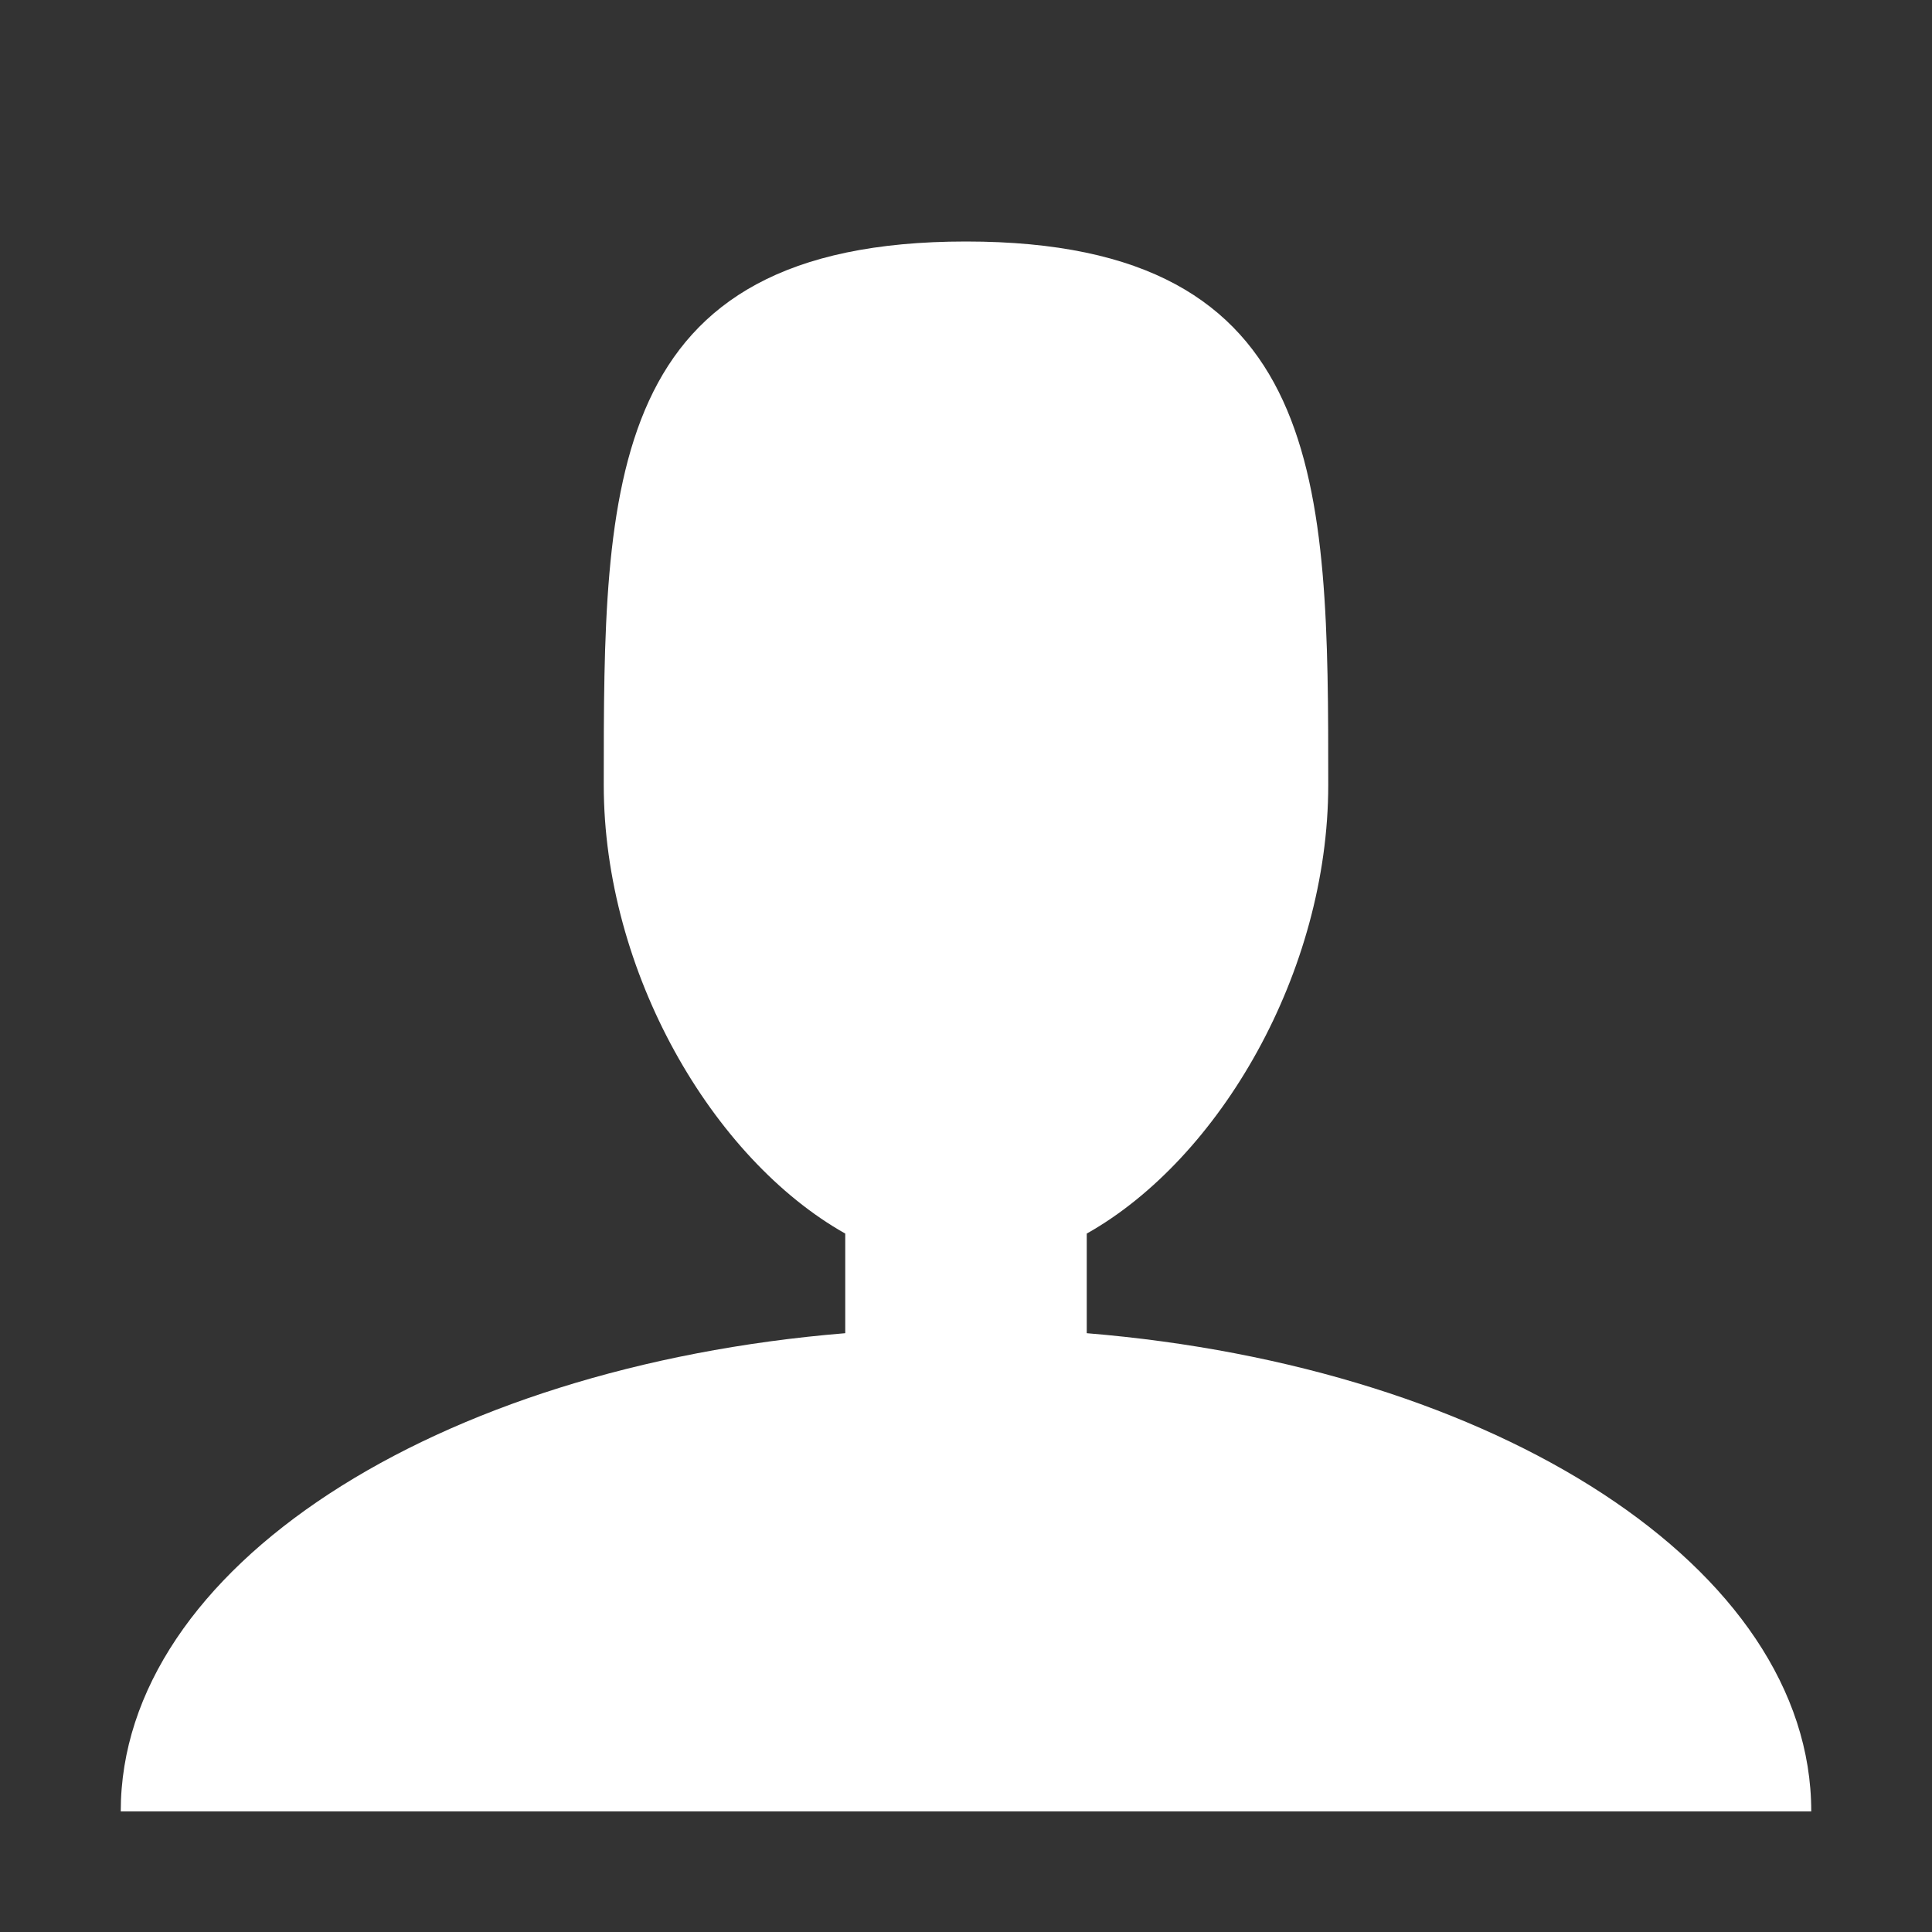 <svg xmlns="http://www.w3.org/2000/svg" width="16" height="16" viewBox="0 0 16 16"><rect x="0" y="0" width="16" height="16" fill="#333333" stroke="none"/><path style="fill:#fff;" d="M9 11.04v-.824c1.102-.62 2-2.168 2-3.716C11 4.015 11 2 8 2S5 4.015 5 6.5c0 1.548.898 3.095 2 3.716v.825c-3.392.278-6 1.945-6 3.96h14c0-2.015-2.608-3.682-6-3.96z"/></svg>